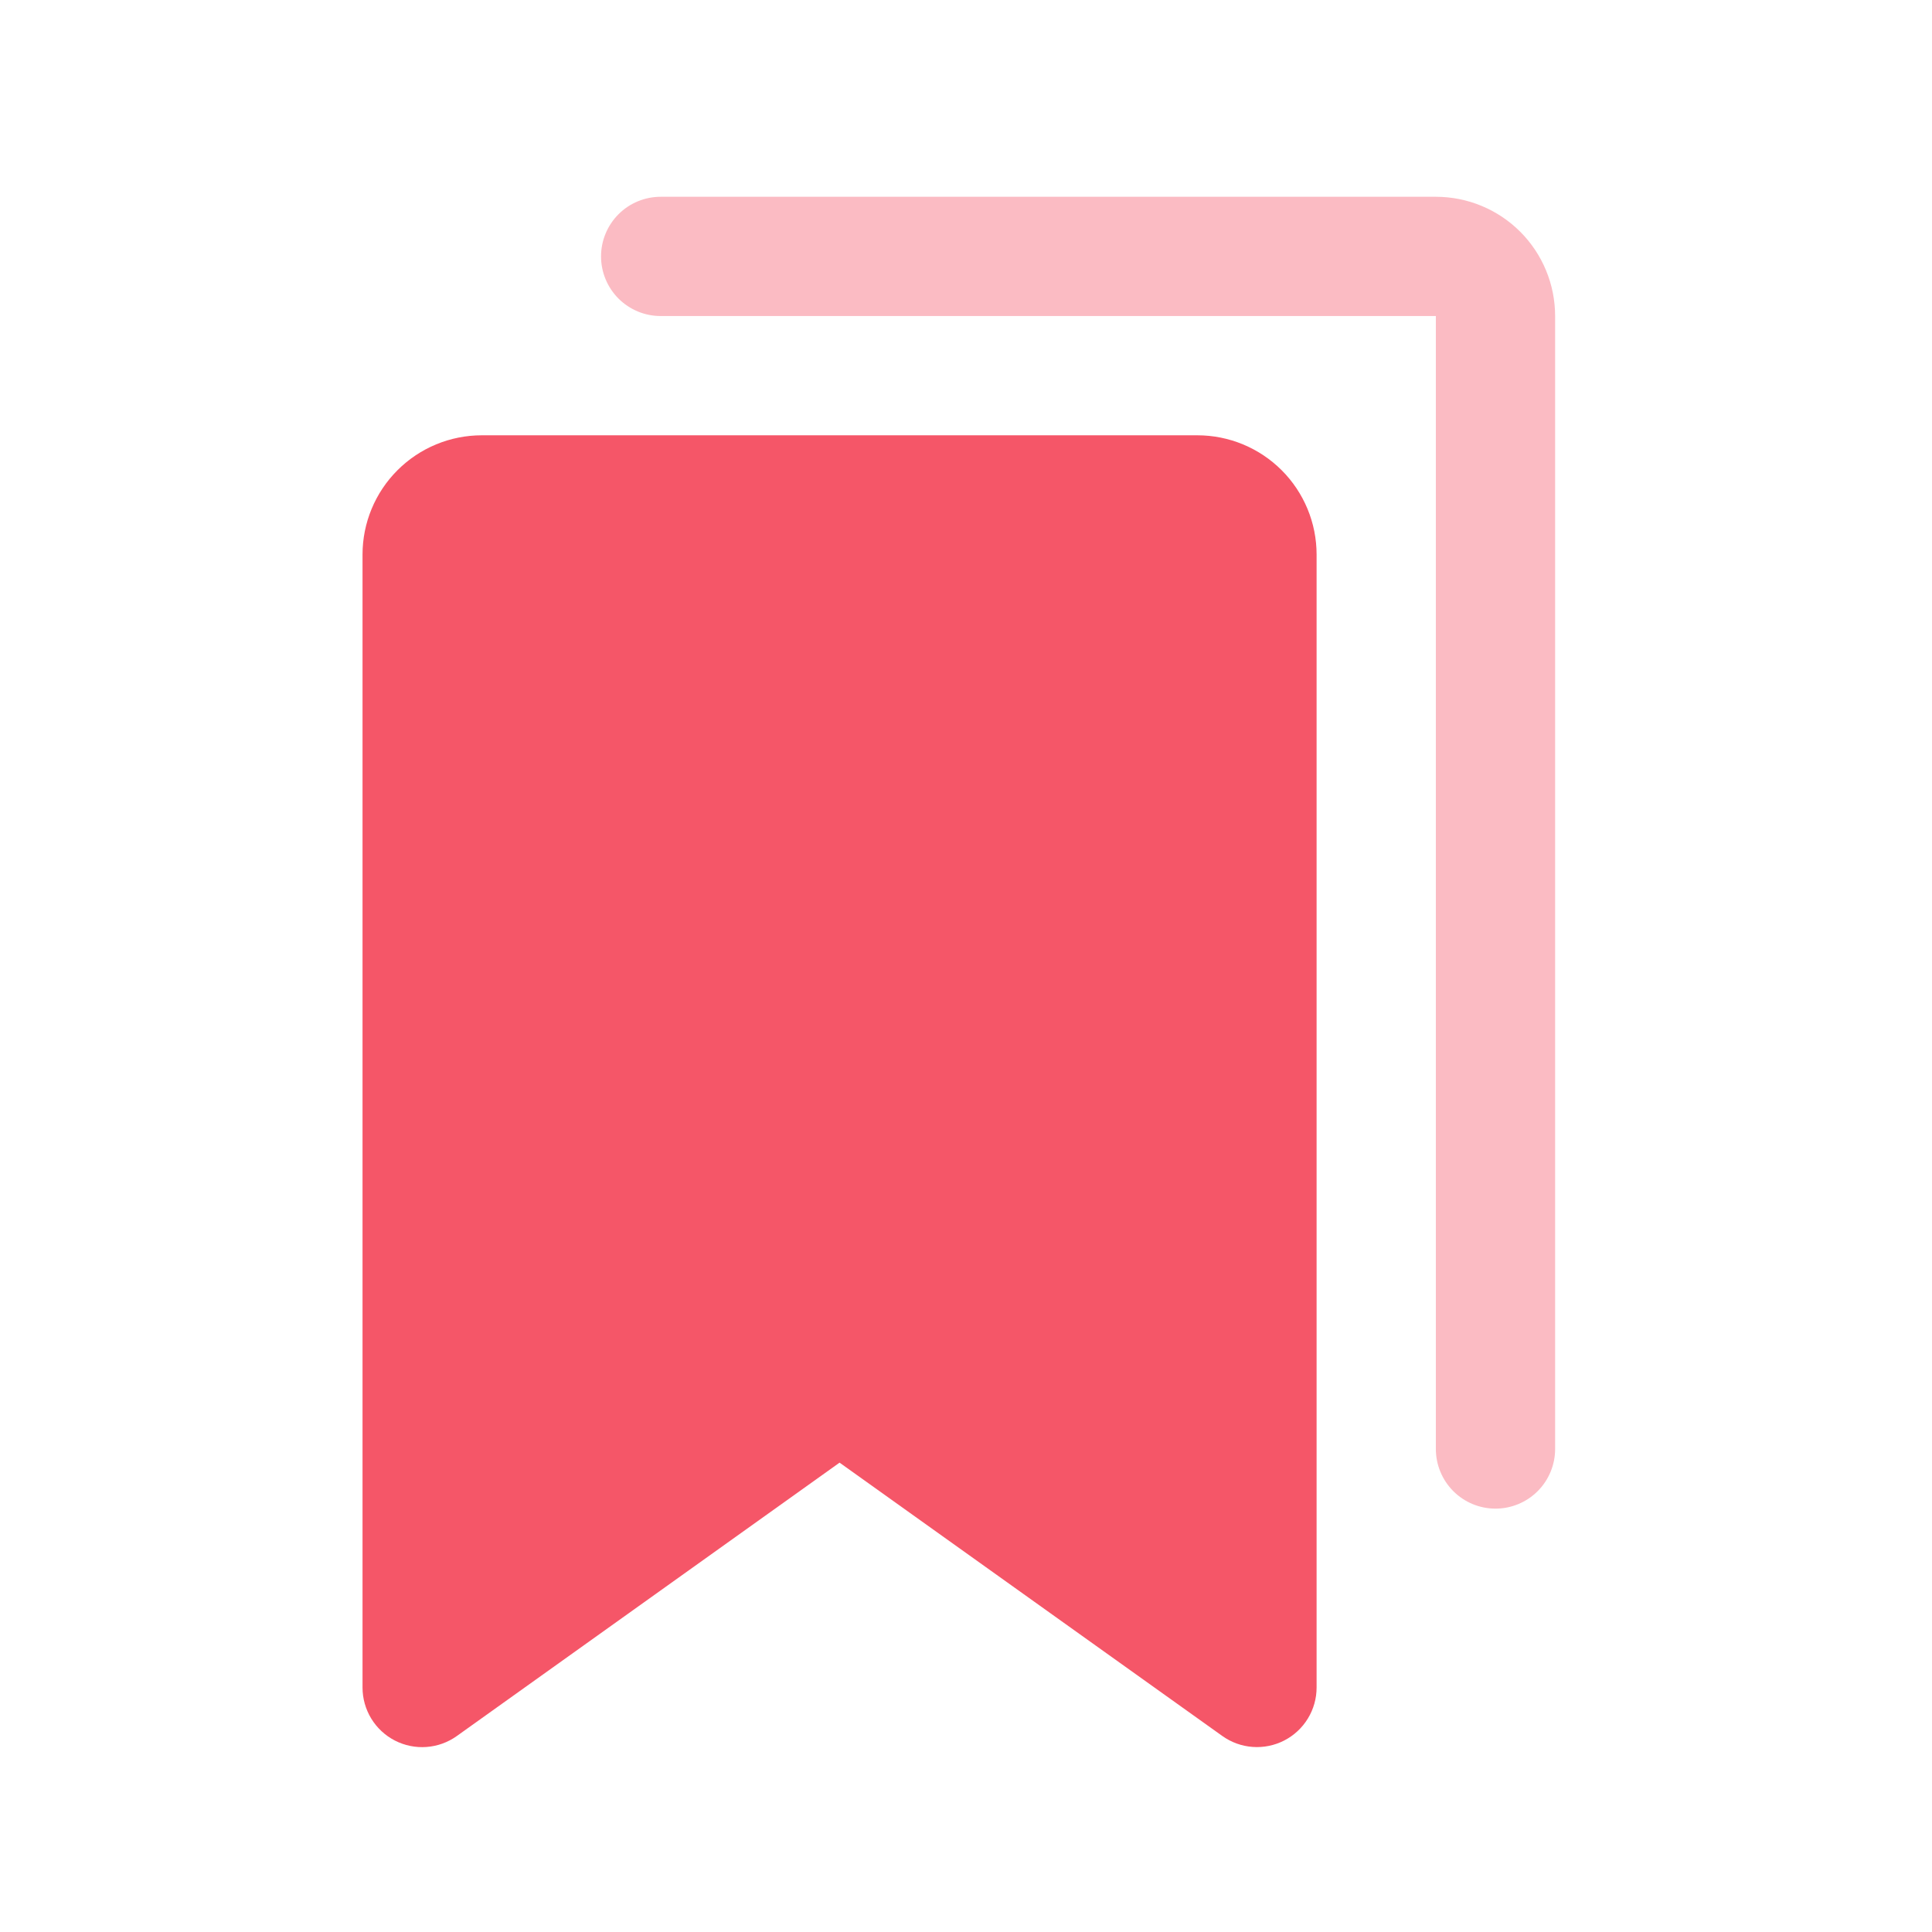<svg width="81" height="81" viewBox="0 0 81 81" fill="none" xmlns="http://www.w3.org/2000/svg">
<path d="M50.199 18.25H20.199C18.873 18.25 17.601 18.777 16.664 19.715C15.726 20.652 15.199 21.924 15.199 23.25V70.75C15.199 71.209 15.326 71.66 15.565 72.052C15.804 72.444 16.147 72.763 16.555 72.973C16.964 73.183 17.422 73.277 17.88 73.243C18.338 73.21 18.779 73.051 19.152 72.784L35.199 61.322L51.249 72.784C51.623 73.05 52.063 73.209 52.52 73.241C52.978 73.274 53.436 73.18 53.844 72.97C54.252 72.76 54.594 72.442 54.833 72.05C55.072 71.659 55.199 71.209 55.199 70.75V23.25C55.199 21.924 54.672 20.652 53.735 19.715C52.797 18.777 51.525 18.25 50.199 18.25Z" fill="#F55668"/>
<path d="M60.199 8.25H27.699C27.036 8.25 26.4 8.513 25.931 8.982C25.463 9.451 25.199 10.087 25.199 10.75C25.199 11.413 25.463 12.049 25.931 12.518C26.4 12.987 27.036 13.25 27.699 13.25H60.199V60.75C60.199 61.413 60.463 62.049 60.931 62.518C61.4 62.987 62.036 63.25 62.699 63.25C63.362 63.25 63.998 62.987 64.467 62.518C64.936 62.049 65.199 61.413 65.199 60.75V13.25C65.199 11.924 64.672 10.652 63.735 9.714C62.797 8.777 61.525 8.25 60.199 8.25Z" fill="#FBBBC3"/>
</svg>
